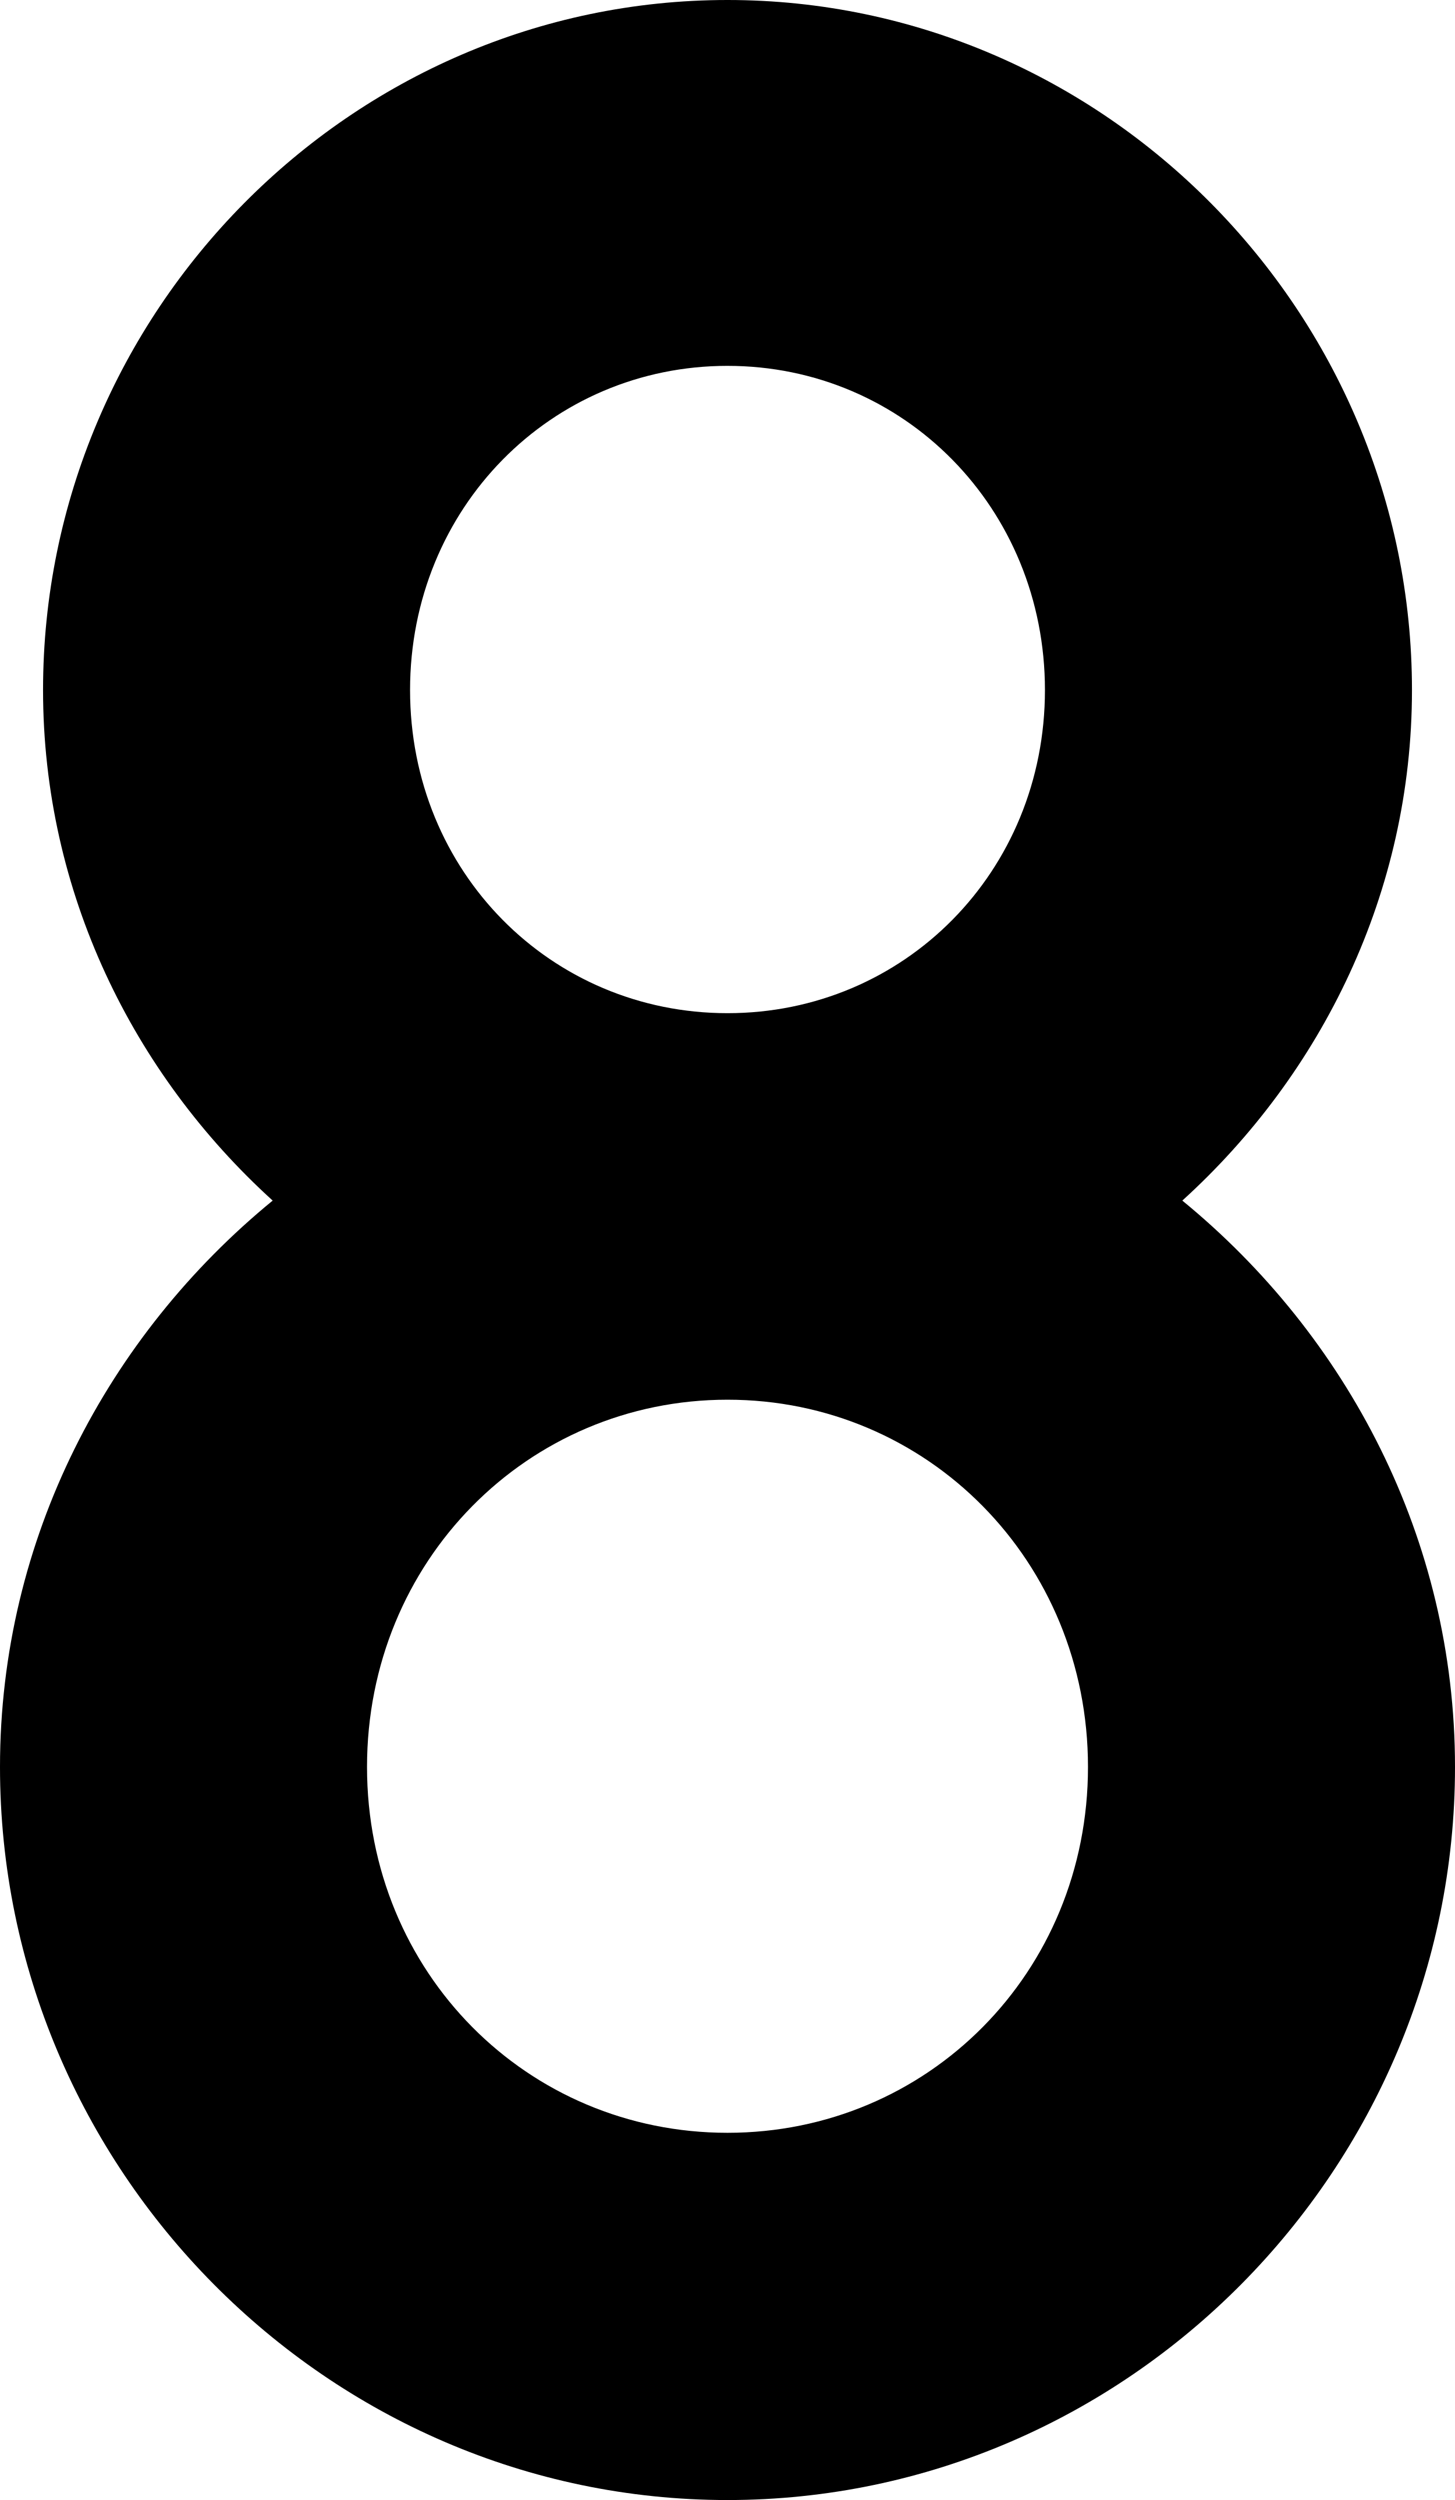 <svg xmlns="http://www.w3.org/2000/svg" width="582.334" height="1000"><path d="M291.168 0C140.383 0 17.228 124.876 17.228 276.012c0 80.882 36 153.486 91.906 204.215C43.211 534.2 0 615.444 0 706.765 0 867.445 130.946 1000 291.168 1000s291.167-132.556 291.167-293.235c0-91.321-43.211-172.562-109.138-226.538 55.911-50.732 91.915-123.333 91.915-204.215C565.112 124.876 441.952 0 291.168 0zm0 146.343c70.654 0 127.049 56.935 127.049 129.669 0 72.733-56.391 129.252-127.05 129.252-70.654 0-127.048-56.519-127.048-129.252 0-72.734 56.398-129.672 127.049-129.672zm0 413.53c80.092 0 144.276 64.615 144.276 146.892 0 82.28-64.184 146.343-144.276 146.343-80.092 0-144.276-64.063-144.276-146.343 0-82.277 64.184-146.892 144.276-146.892z" color="#000"/></svg>